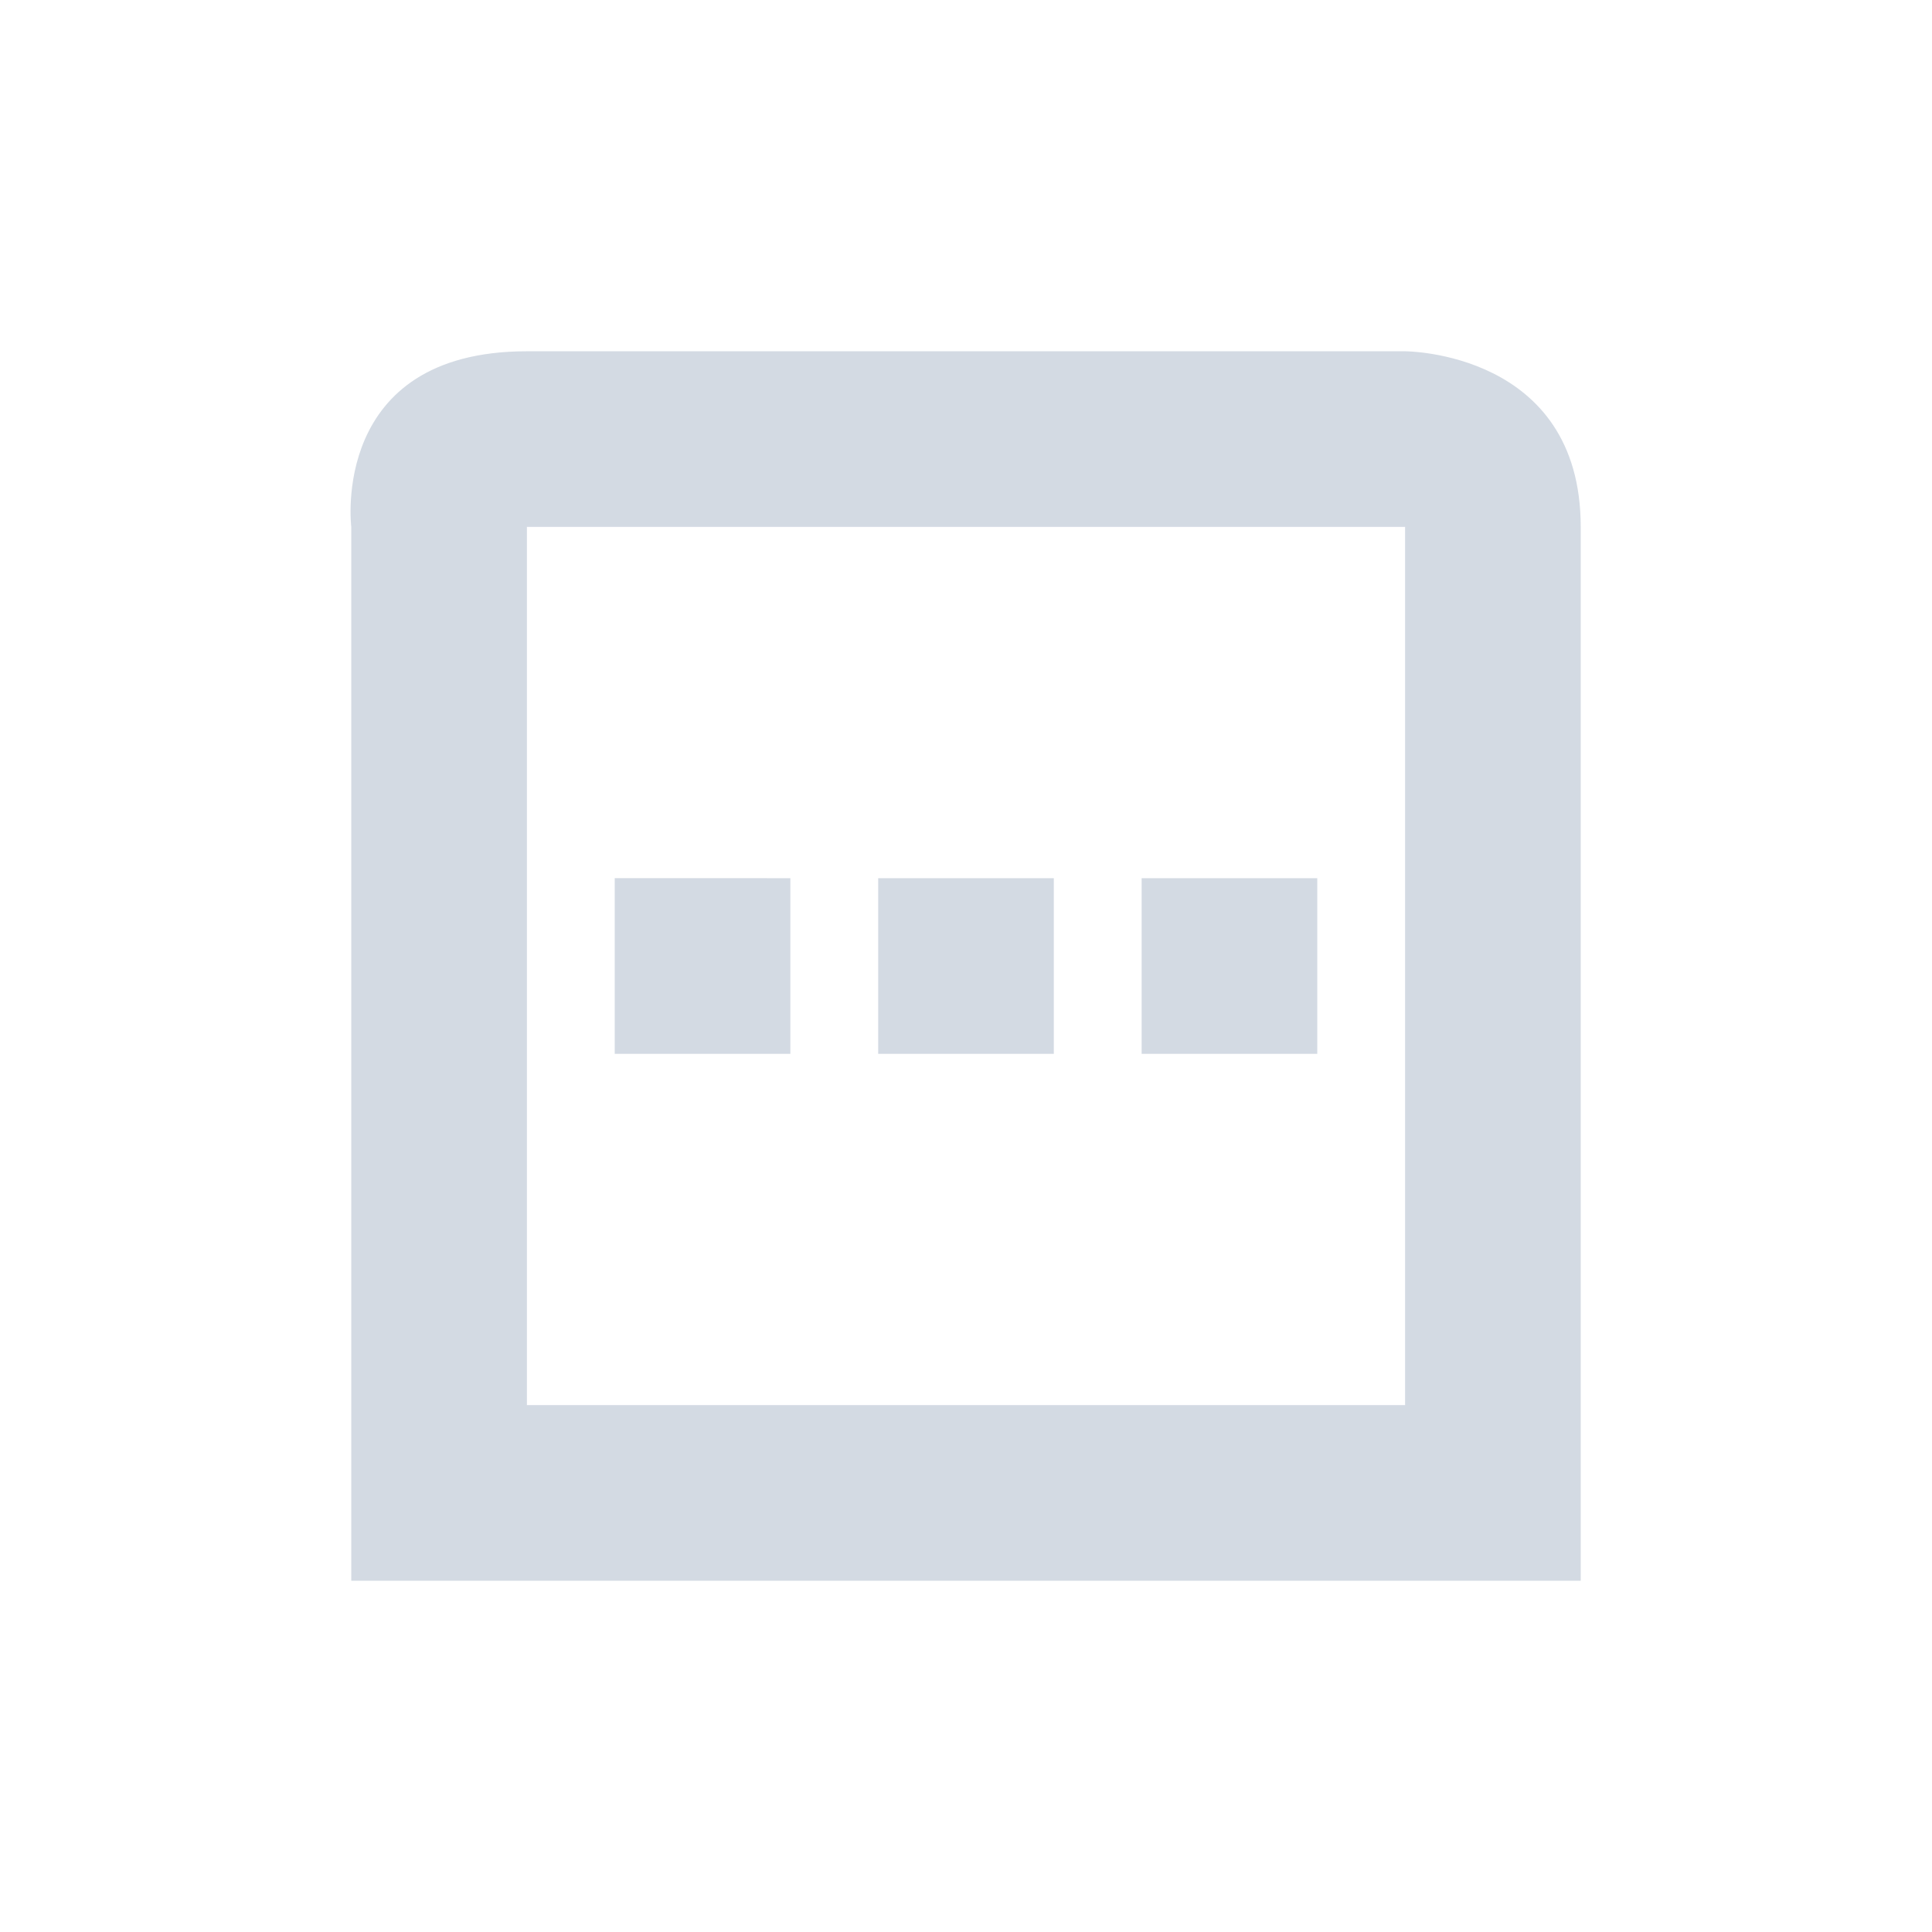 <svg xmlns="http://www.w3.org/2000/svg" width="22" height="22"><defs><style type="text/css" id="current-color-scheme"></style></defs><path d="M6 4C3.75 4 4 6 4 6v12h14V6c0-2-2-2-2-2H6zm0 2h10v10H6V6zm1 4v2h2v-2H7zm3 0v2h2v-2h-2zm3 0v2h2v-2h-2z" fill="currentColor" color="#d3dae3"/></svg>